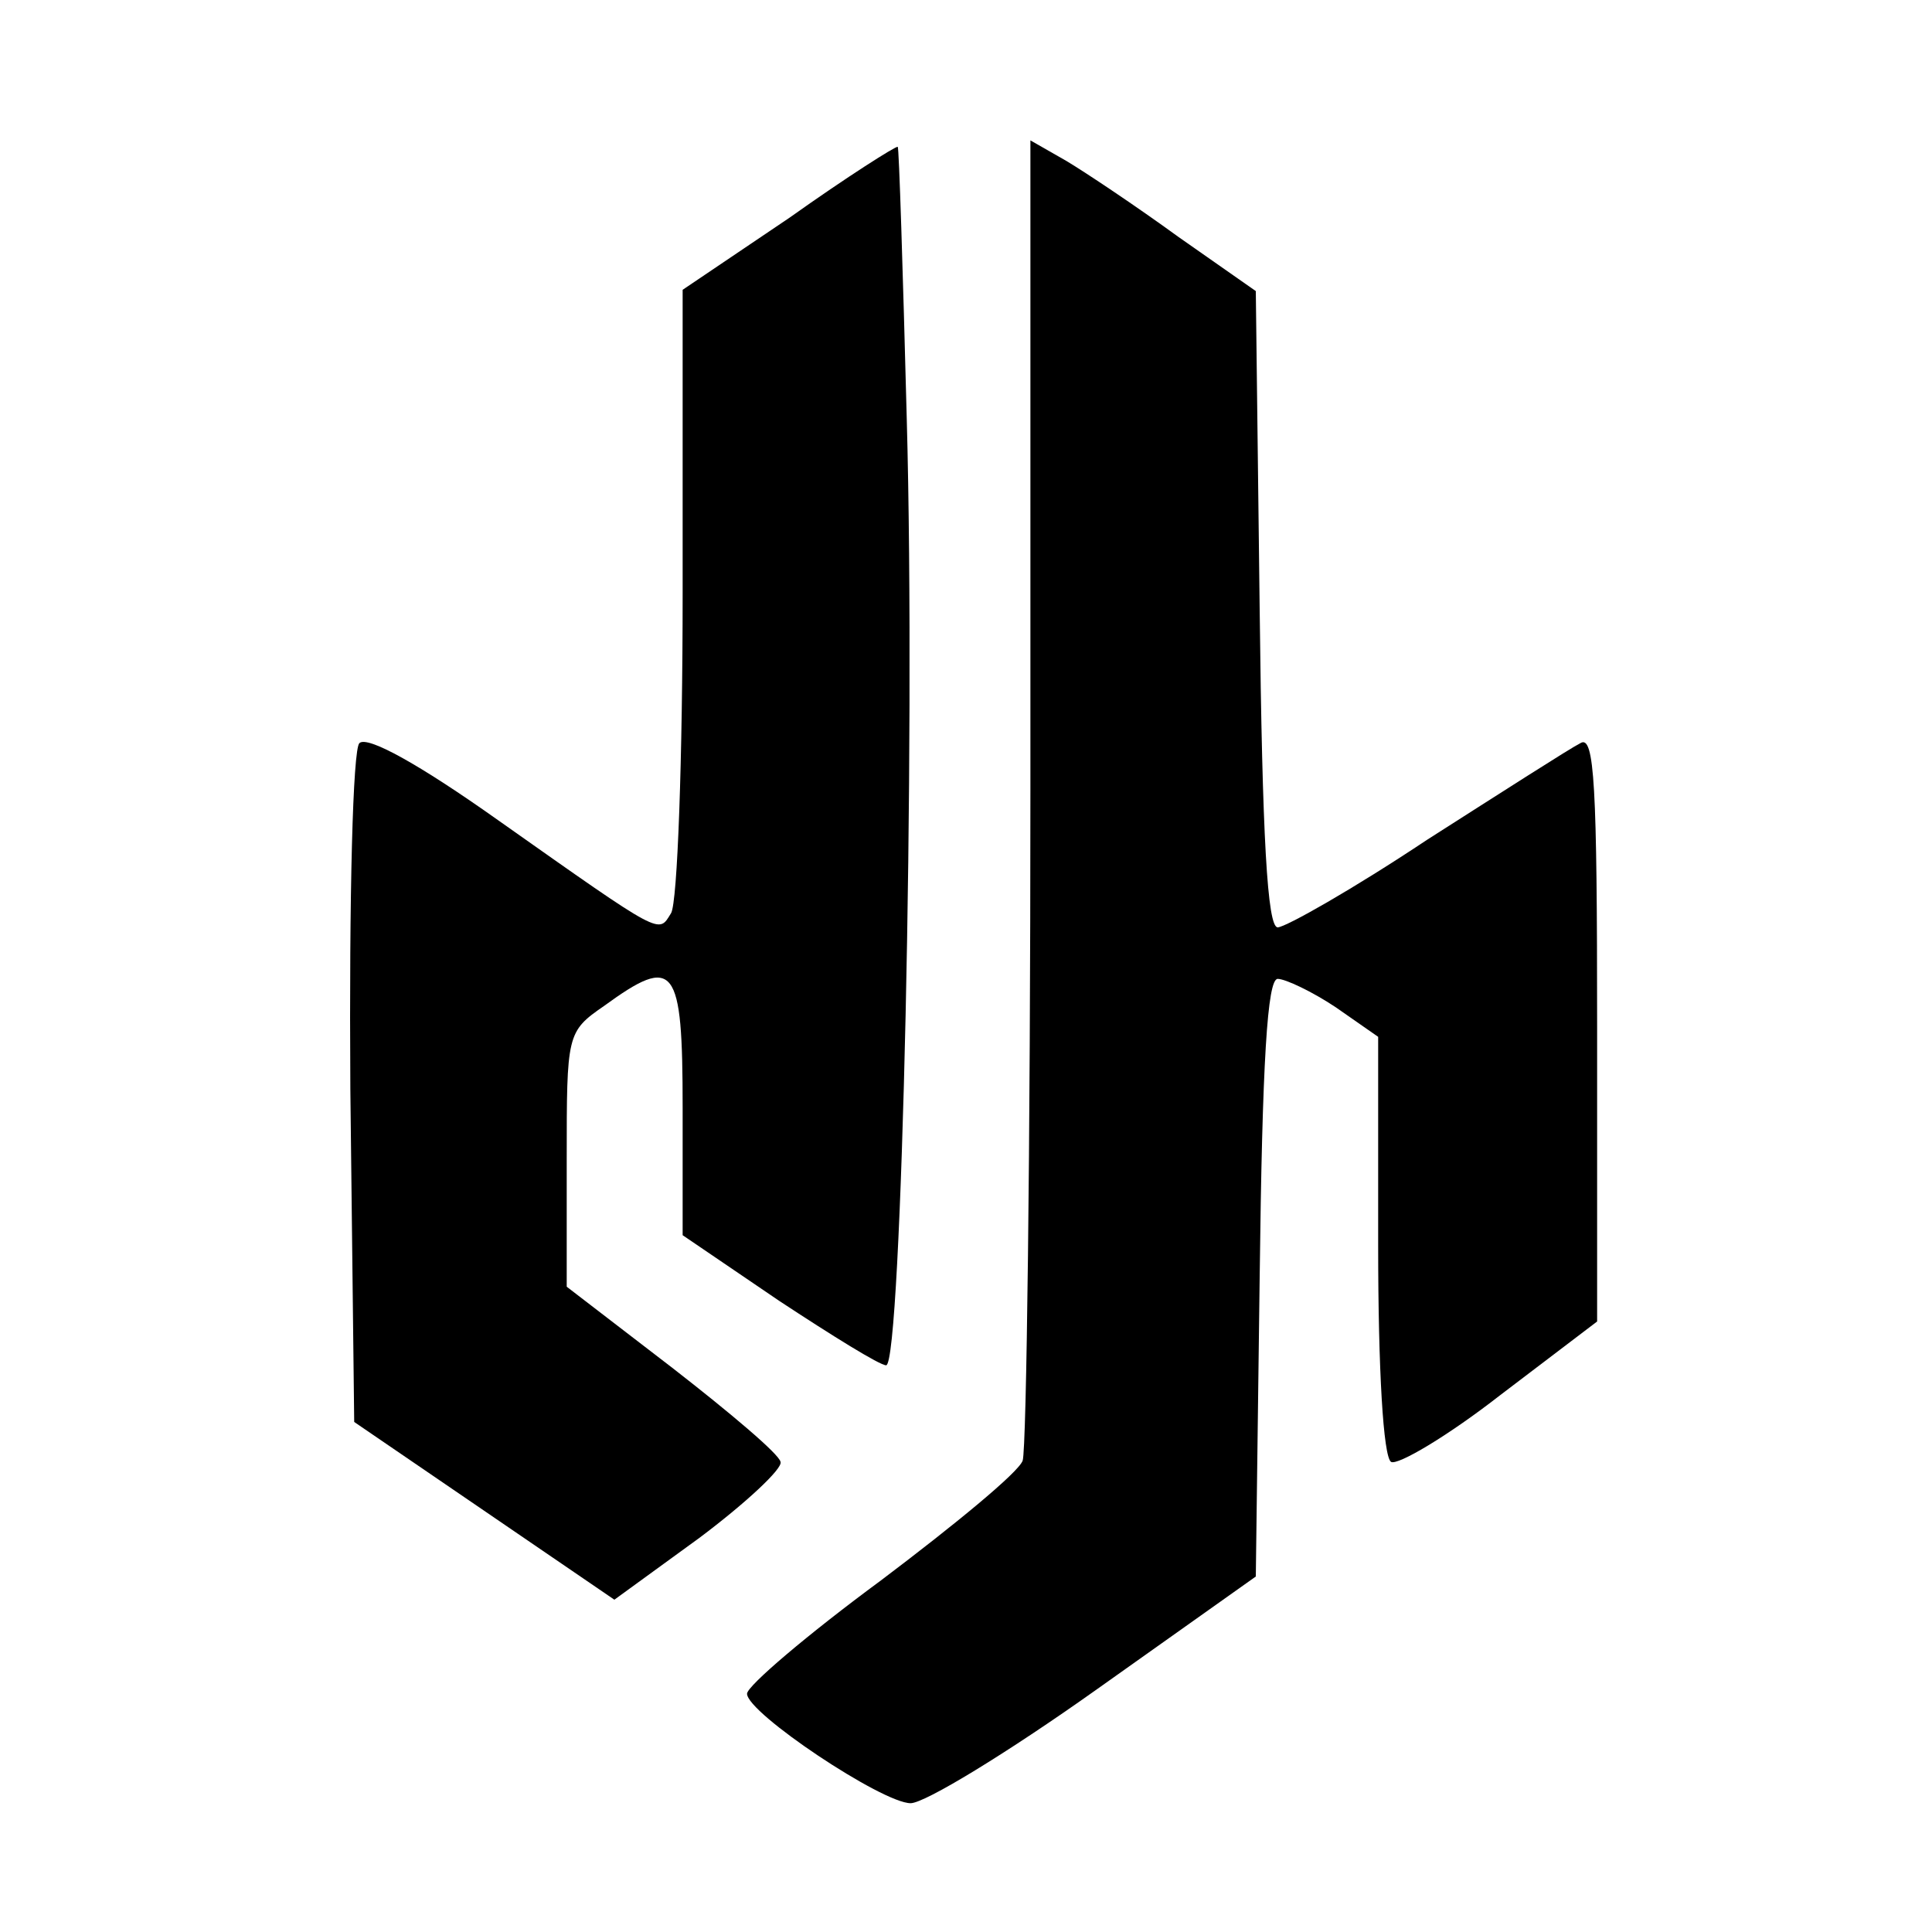 <?xml version="1.0" standalone="no"?>
<!DOCTYPE svg PUBLIC "-//W3C//DTD SVG 20010904//EN"
 "http://www.w3.org/TR/2001/REC-SVG-20010904/DTD/svg10.dtd">
<svg version="1.0" xmlns="http://www.w3.org/2000/svg"
 width="150pt" height="150pt" viewBox="0 0 150 150"
 preserveAspectRatio="xMidYMid meet">

<g transform="translate(0,150) scale(0.1,-0.1)"
fill="#000000" stroke="none">
<path d="M613 1331 l-83 -56 0 -235 c0 -129 -4 -241 -9 -249 -10 -16 -5 -19
-134 72 -62 44 -102 66 -108 60 -5 -5 -8 -116 -7 -268 l3 -259 101 -69 101
-69 66 48 c36 27 65 54 63 59 -1 6 -39 38 -84 73 l-82 63 0 99 c0 97 0 99 29
119 55 40 61 32 61 -79 l0 -99 75 -51 c41 -27 78 -50 83 -50 12 0 23 481 16
735 -3 115 -6 211 -7 211 -1 1 -39 -23 -84 -55z"/>
<path d="M800 886 c0 -277 -3 -511 -6 -520 -3 -9 -53 -50 -110 -93 -57 -42
-104 -82 -104 -88 0 -15 105 -85 127 -85 11 0 75 39 144 88 l124 88 3 232 c2
169 6 232 14 232 6 0 27 -10 45 -22 l33 -23 0 -162 c0 -97 4 -164 10 -168 5
-3 44 20 85 52 l75 57 0 229 c0 187 -2 227 -13 220 -8 -4 -61 -38 -119 -75
-57 -38 -110 -68 -116 -68 -8 0 -12 69 -14 247 l-3 247 -60 42 c-33 24 -72 50
-87 59 l-28 16 0 -505z"/>
</g>
</svg>
